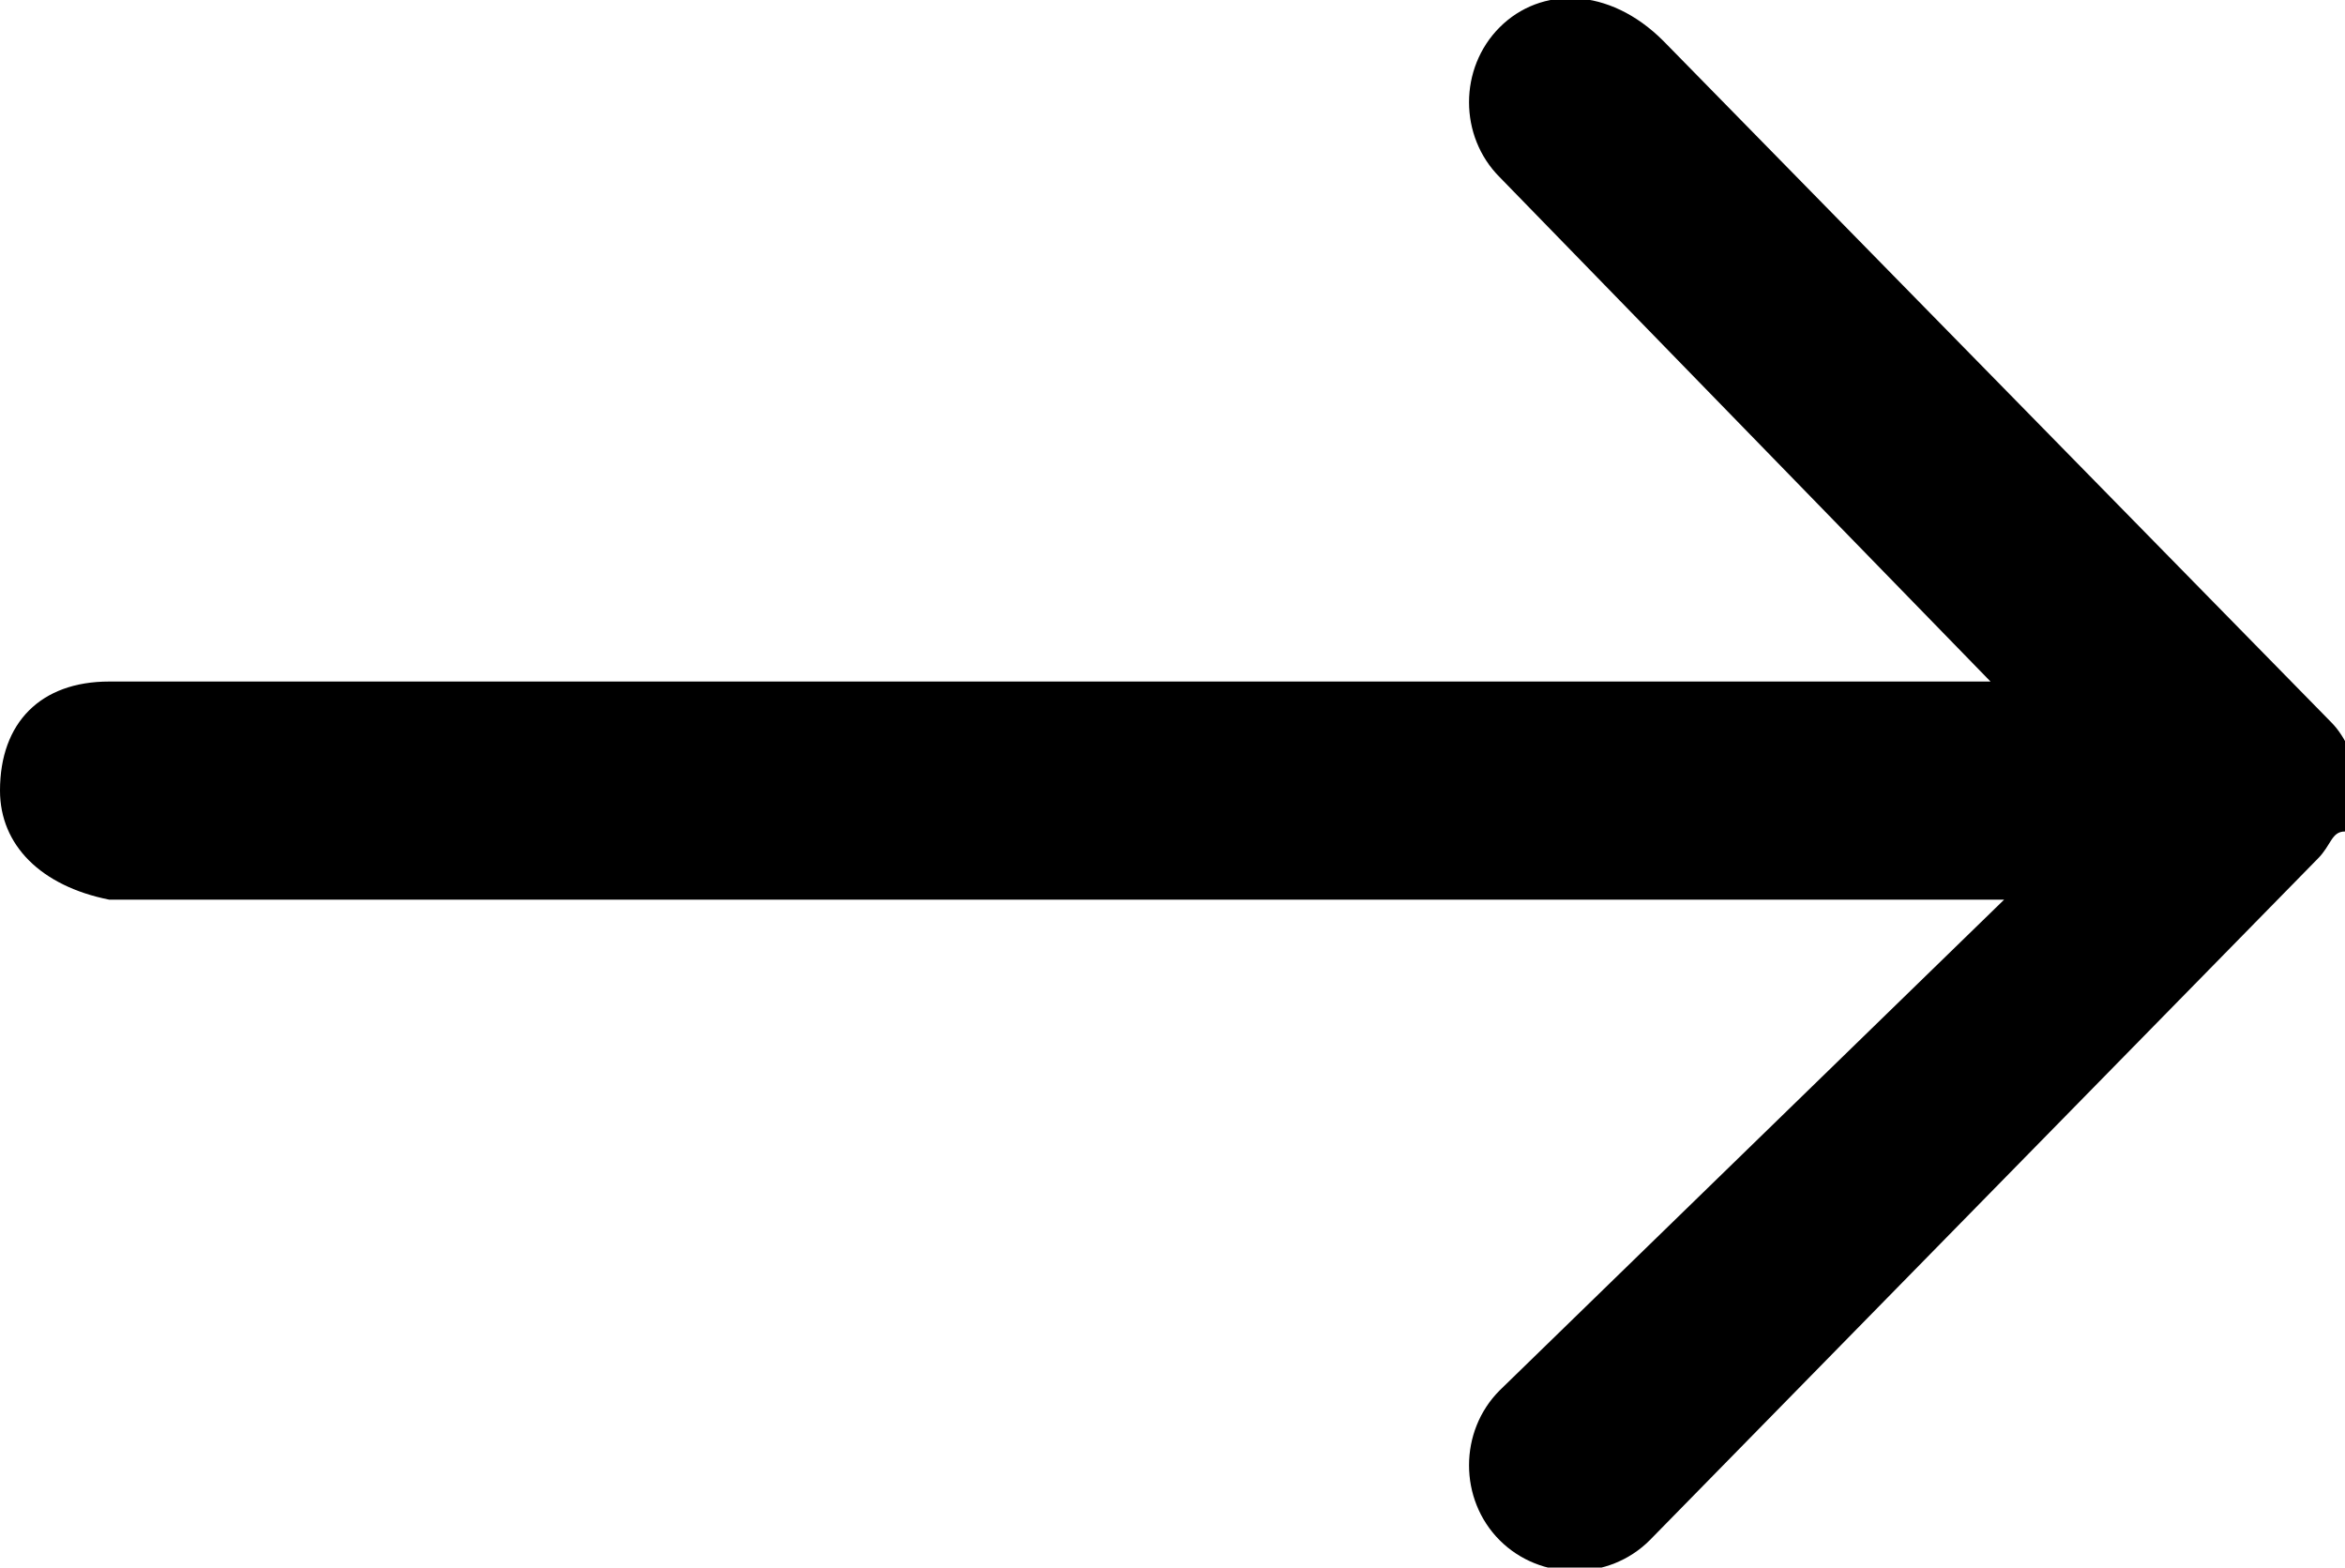 <?xml version="1.0" encoding="utf-8"?>
<!-- Generator: Adobe Illustrator 23.0.1, SVG Export Plug-In . SVG Version: 6.00 Build 0)  -->
<svg version="1.1" id="Слой_1" xmlns="http://www.w3.org/2000/svg" xmlns:xlink="http://www.w3.org/1999/xlink" x="0px" y="0px"
	 viewBox="0 0 17.2 11.5" style="enable-background:new 0 0 17.2 11.5;" xml:space="preserve">
<path d="M11,0.2c-0.3,0.3-0.3,0.8,0,1.1L14.6,5H0.8C0.3,5,0,5.3,0,5.8c0,0.4,0.3,0.7,0.8,0.8h13.9L11,10.2c-0.3,0.3-0.3,0.8,0,1.1
	c0.3,0.3,0.8,0.3,1.1,0c0,0,0,0,0,0l4.9-5l0,0c0.1-0.1,0.1-0.2,0.2-0.2c0-0.1,0.1-0.2,0.1-0.3c0-0.2-0.1-0.4-0.2-0.5l-4.9-5
	C11.8-0.1,11.3-0.1,11,0.2C11,0.2,11,0.2,11,0.2z"/>
</svg>

